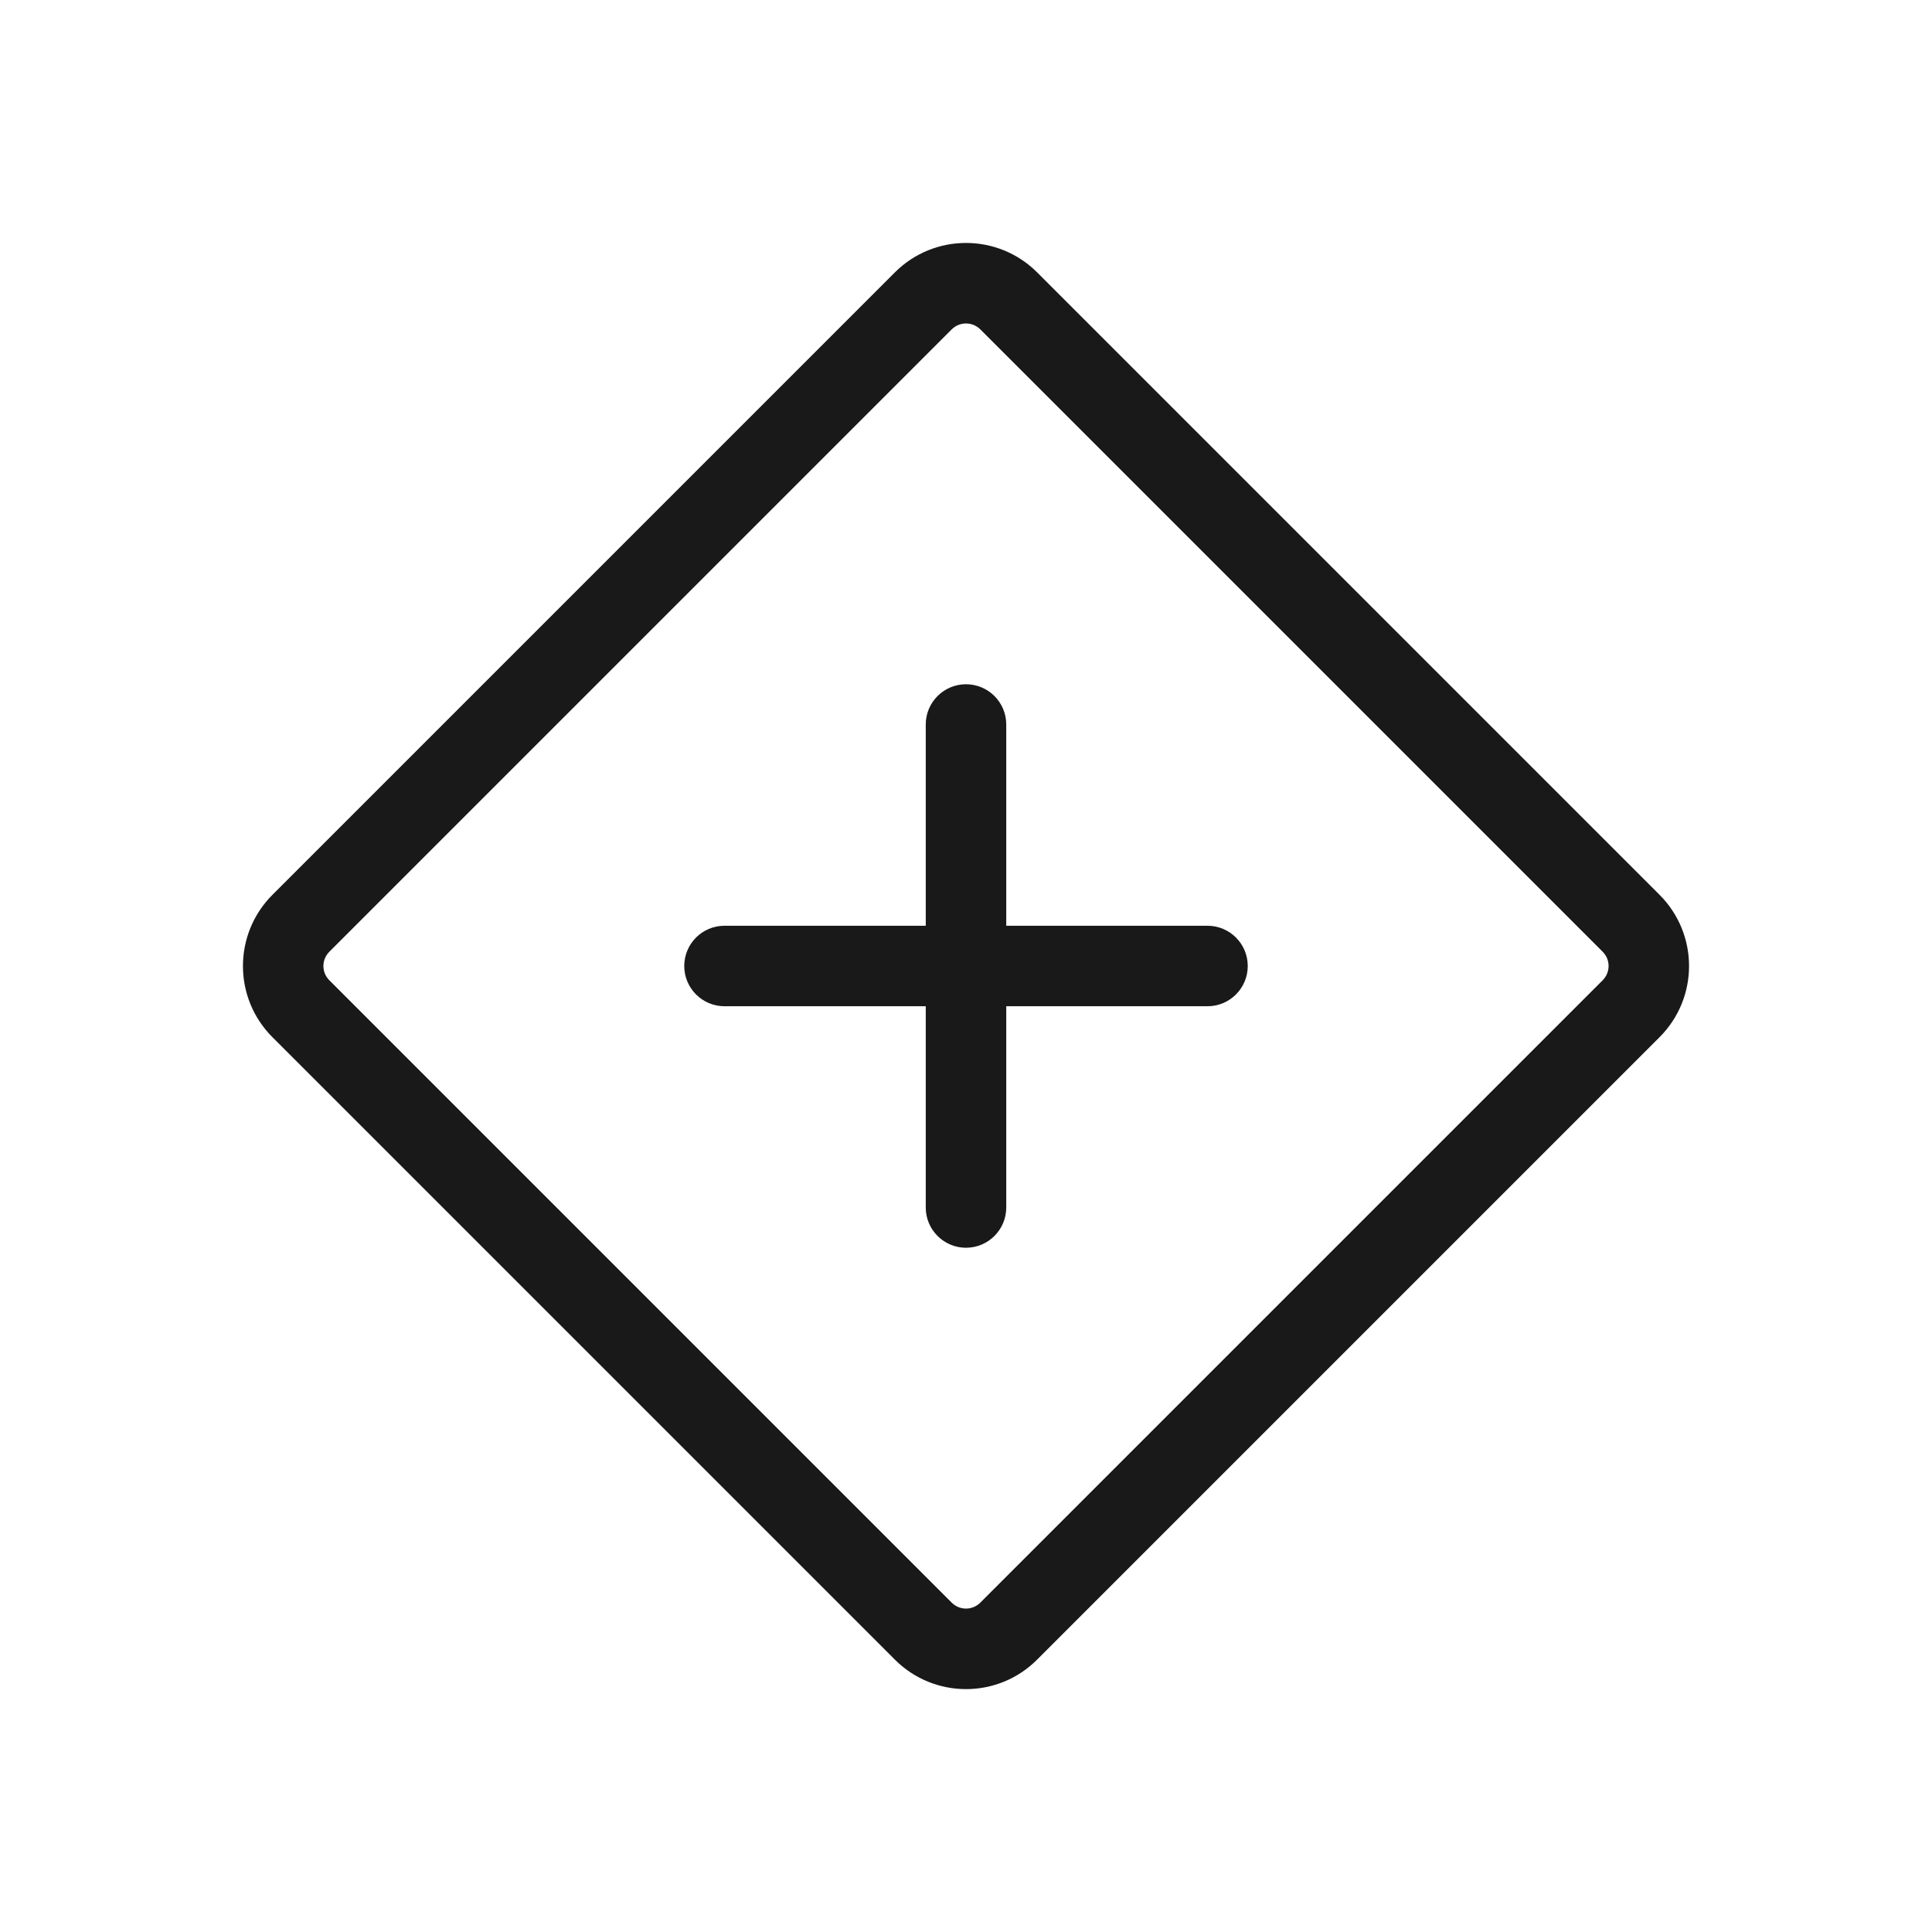 <svg width="24" height="24" viewBox="0 0 24 24" fill="none" xmlns="http://www.w3.org/2000/svg">
<path fill-rule="evenodd" clip-rule="evenodd" d="M11.823 4.091L4.091 11.823C3.993 11.921 3.993 12.079 4.091 12.177L11.823 19.909C11.921 20.007 12.079 20.007 12.177 19.909L19.909 12.177C20.007 12.079 20.007 11.921 19.909 11.823L12.177 4.091C12.079 3.994 11.921 3.994 11.823 4.091ZM11.116 3.384L3.384 11.116C2.896 11.605 2.896 12.396 3.384 12.884L11.116 20.616C11.604 21.105 12.396 21.105 12.884 20.616L20.616 12.884C21.104 12.396 21.104 11.605 20.616 11.116L12.884 3.384C12.396 2.896 11.604 2.896 11.116 3.384ZM11.5 9C11.5 8.724 11.724 8.5 12 8.5C12.276 8.5 12.5 8.724 12.5 9V11.5H15C15.276 11.5 15.5 11.724 15.5 12C15.5 12.276 15.276 12.5 15 12.5H12.5V15C12.5 15.276 12.276 15.5 12 15.5C11.724 15.5 11.5 15.276 11.5 15V12.5H9C8.724 12.5 8.5 12.276 8.5 12C8.5 11.724 8.724 11.5 9 11.5H11.5V9Z" fill="black" fill-opacity="0.9"/>
</svg>
